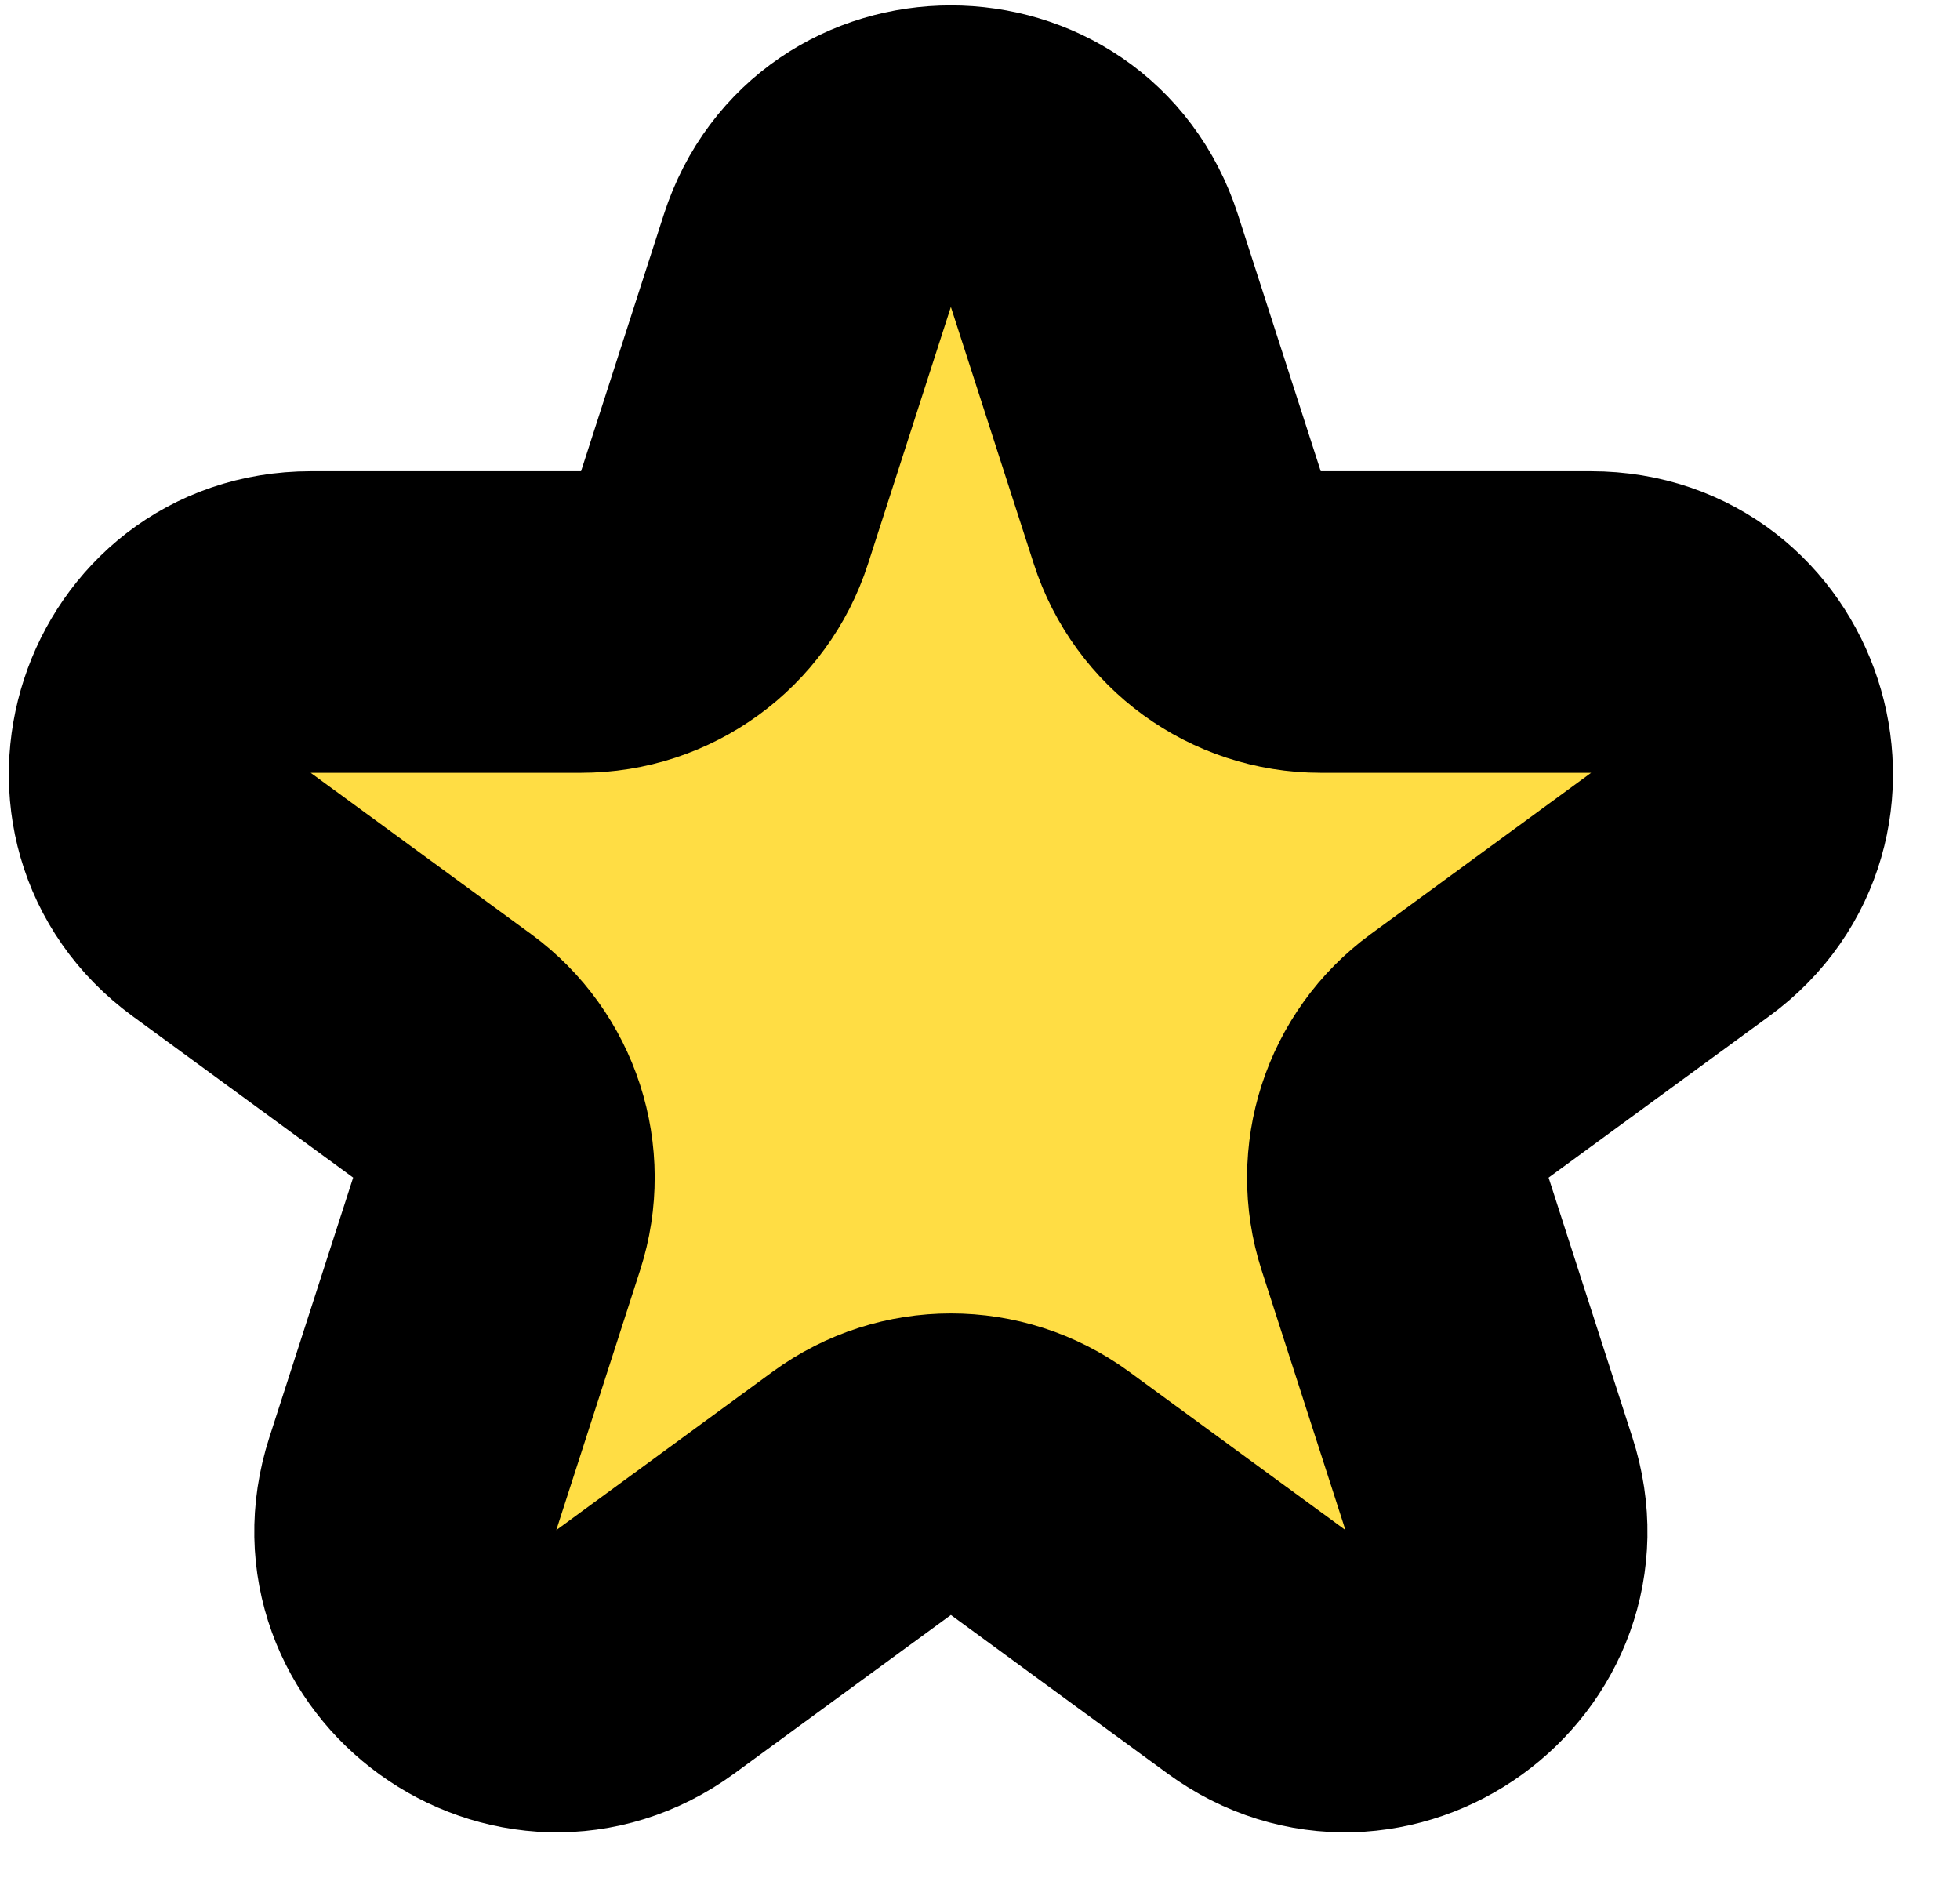 <svg width="26" height="25" viewBox="0 0 26 25" fill="none" xmlns="http://www.w3.org/2000/svg">
<path id="Star 1" d="M10.71 3.457C11.307 1.61 13.921 1.61 14.517 3.457L15.617 6.865C15.883 7.691 16.652 8.25 17.52 8.25H21.107C23.041 8.25 23.849 10.723 22.288 11.864L19.362 14.005C18.666 14.514 18.375 15.413 18.639 16.233L19.751 19.68C20.347 21.525 18.232 23.053 16.667 21.908L13.795 19.806C13.091 19.292 12.136 19.292 11.433 19.806L8.561 21.908C6.996 23.053 4.881 21.525 5.476 19.68L6.588 16.233C6.853 15.413 6.562 14.514 5.866 14.005L2.94 11.864C1.379 10.723 2.187 8.25 4.121 8.25H7.708C8.576 8.25 9.345 7.691 9.611 6.865L10.71 3.457Z" fill="#FFDD44" stroke="black" stroke-width="4"/>
</svg>
